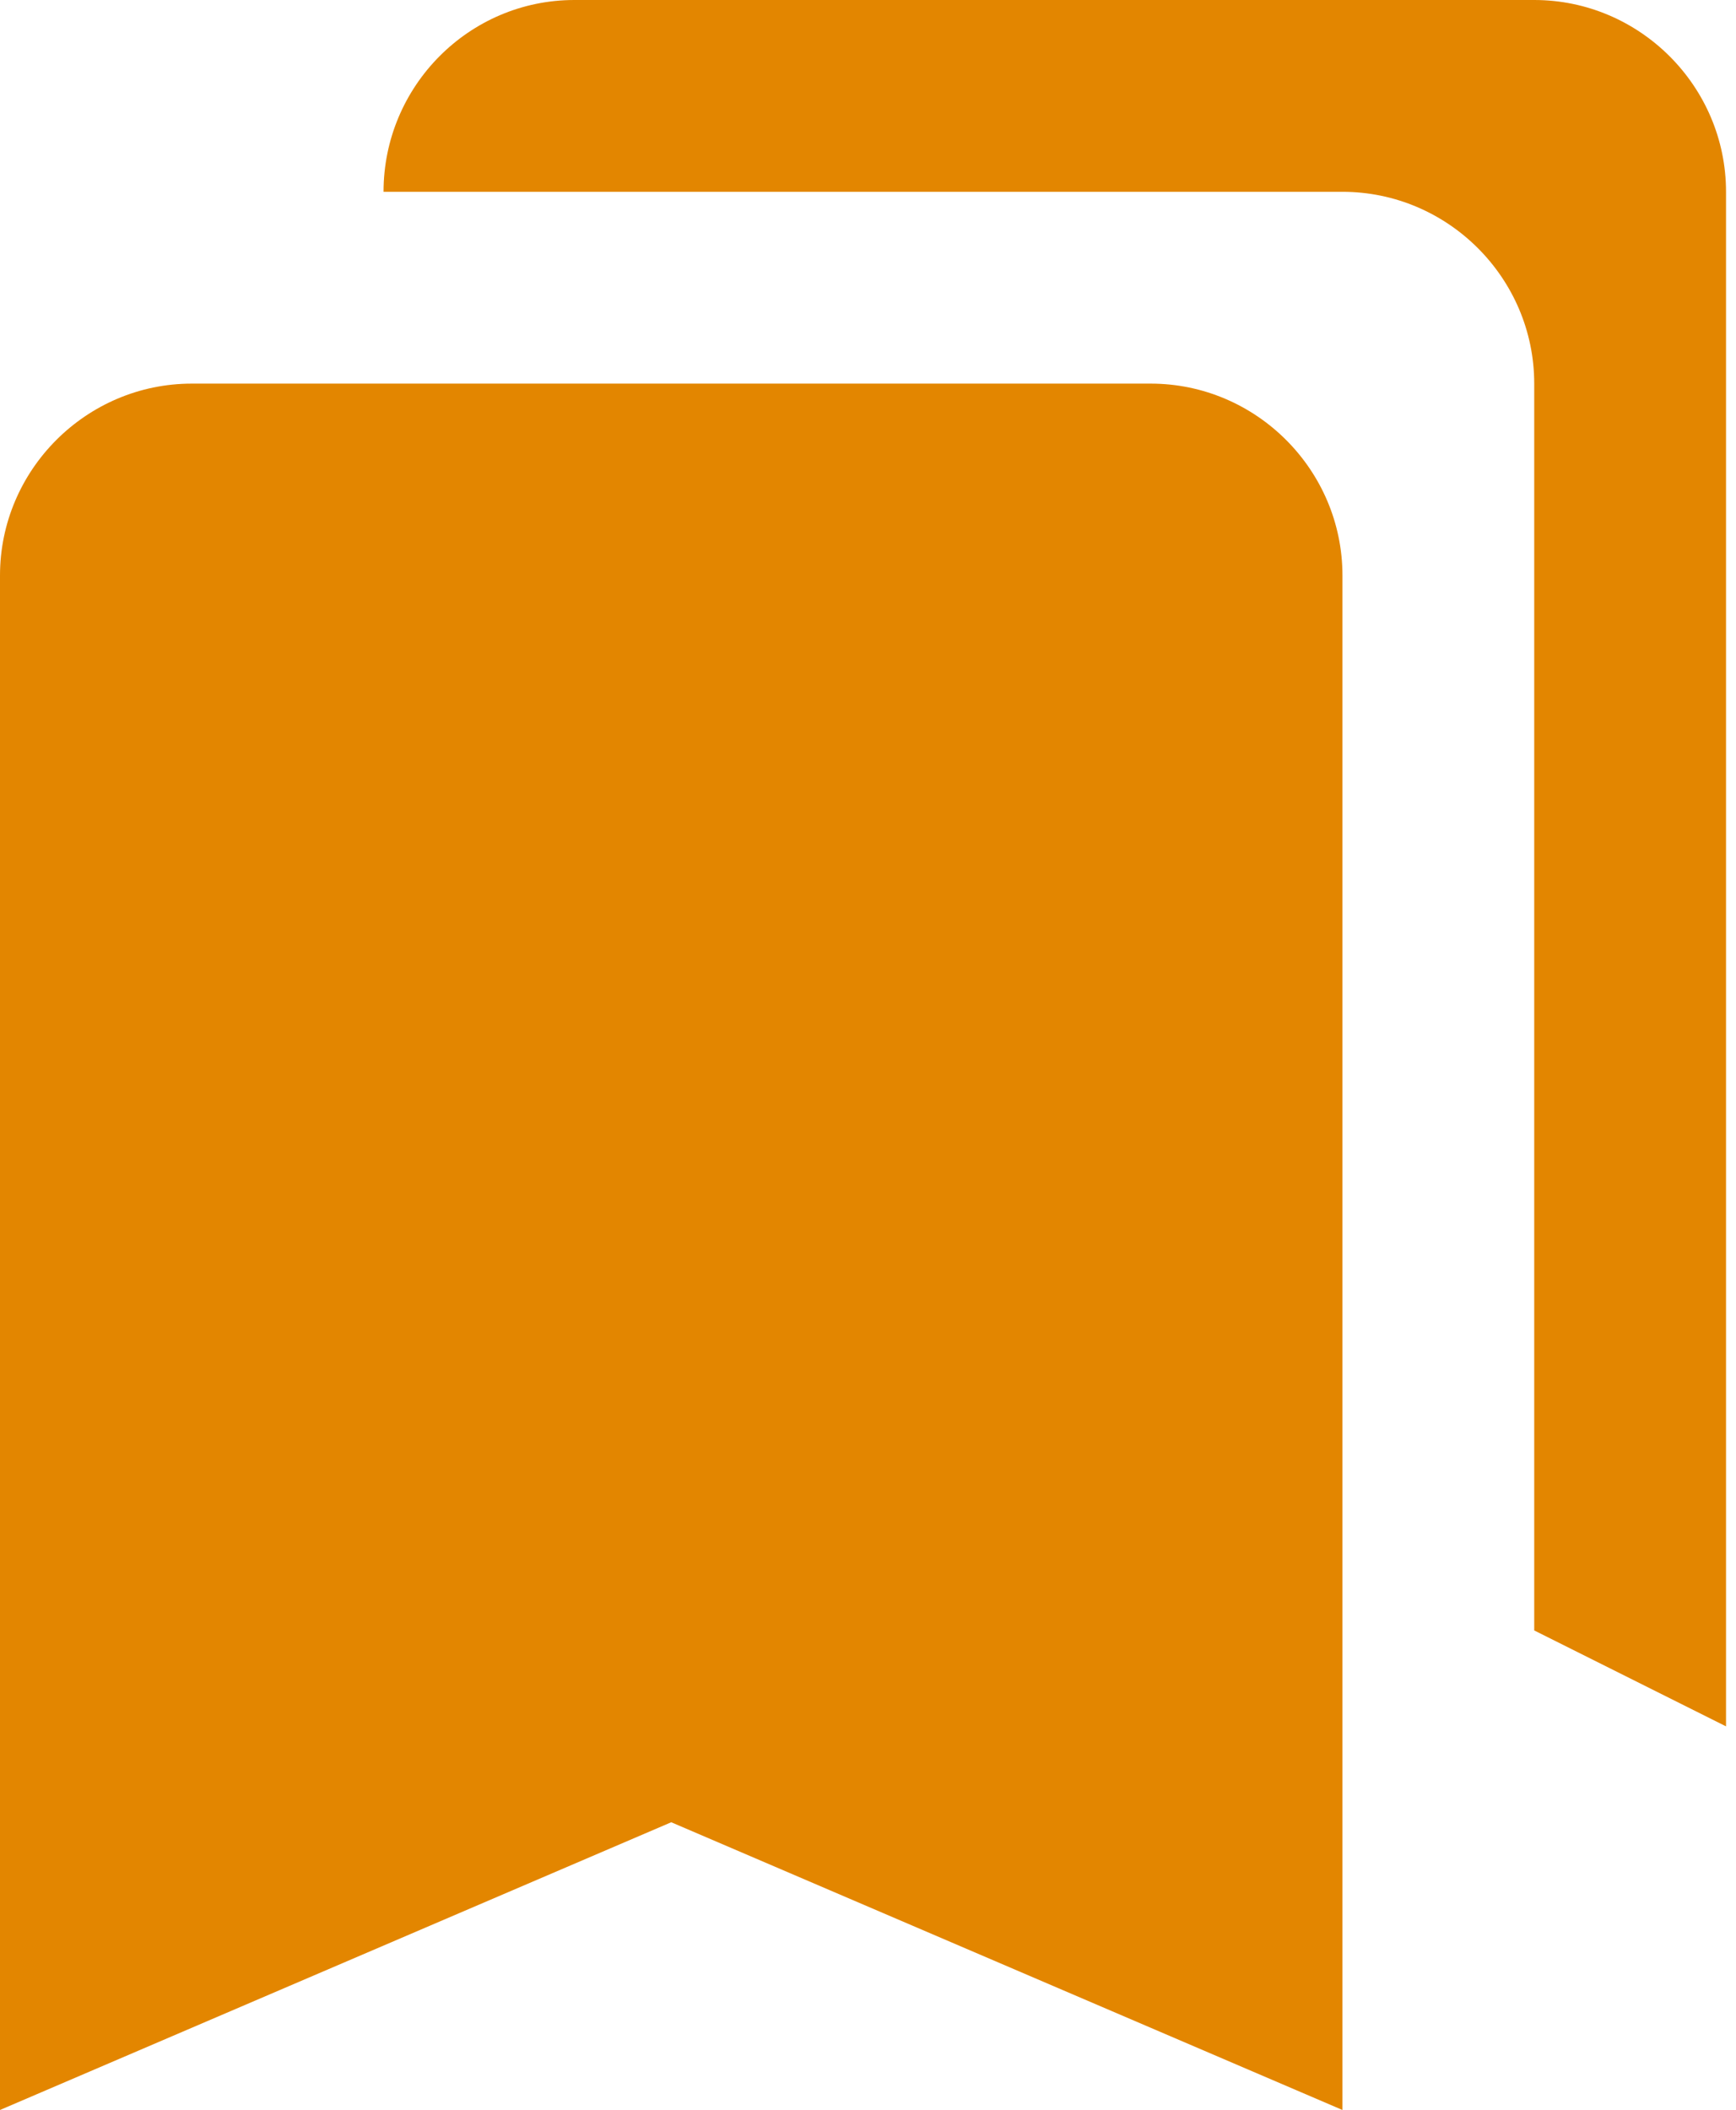 <svg width="79" height="96" viewBox="0 0 79 96" fill="none" xmlns="http://www.w3.org/2000/svg">
<path d="M69.818 74.182L78.546 78.546V8.727C78.546 3.927 74.618 0 69.818 0H26.138C21.338 0 17.454 3.927 17.454 8.727H61.091C65.891 8.727 69.818 12.655 69.818 17.454V74.182ZM52.364 17.454H8.727C3.927 17.454 0 21.382 0 26.182V96L30.546 82.909L61.091 96V26.182C61.091 21.382 57.164 17.454 52.364 17.454Z" fill="#E38600"/>
</svg>